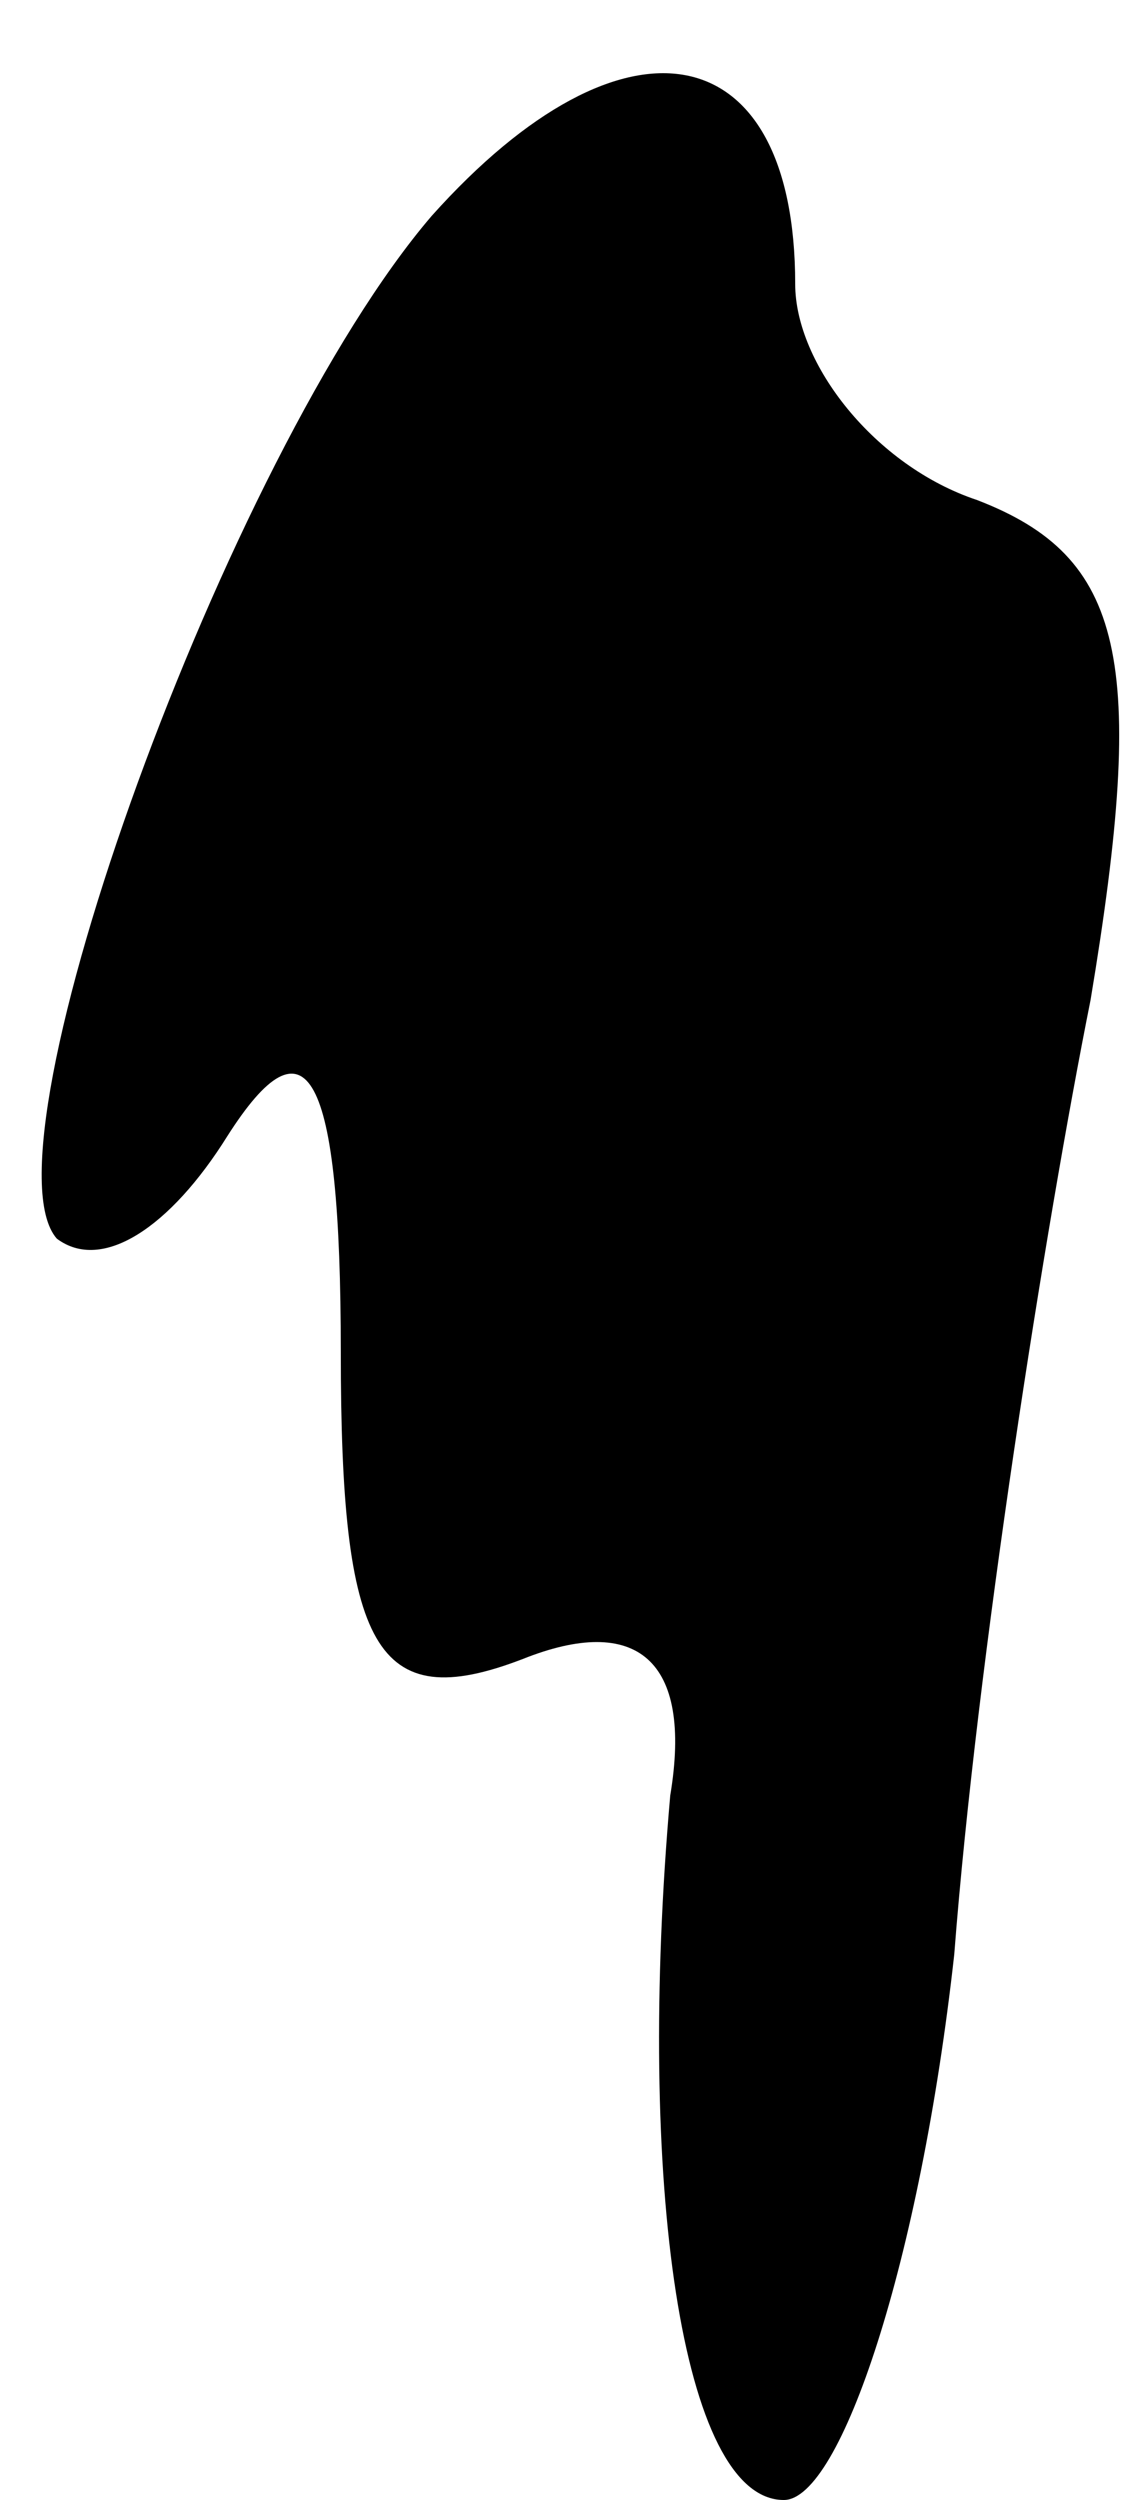<?xml version="1.0" standalone="no"?>
<!DOCTYPE svg PUBLIC "-//W3C//DTD SVG 20010904//EN"
 "http://www.w3.org/TR/2001/REC-SVG-20010904/DTD/svg10.dtd">
<svg version="1.0" xmlns="http://www.w3.org/2000/svg"
 width="10pt" height="22pt" viewBox="0 0 10 22"
 preserveAspectRatio="xMidYMid meet">
<g transform="translate(0,22) scale(0.1,-0.1)"
fill="#000000" stroke="none">
<path fill="#000000" stroke="none" d="M38 201 c-18 -21 -40 -82 -33 -90 4 -3
10 1 15 9 7 11 10 6 10 -19 0 -26 3 -32 16 -27 10 4 15 0 13 -12 -3 -34 1 -62
10 -62 5 0 12 21 15 48 2 26 8 64 12 84 5 30 3 39 -10 44 -9 3 -16 12 -16 19
0 22 -15 25 -32 6z"/>
</g>
</svg>
